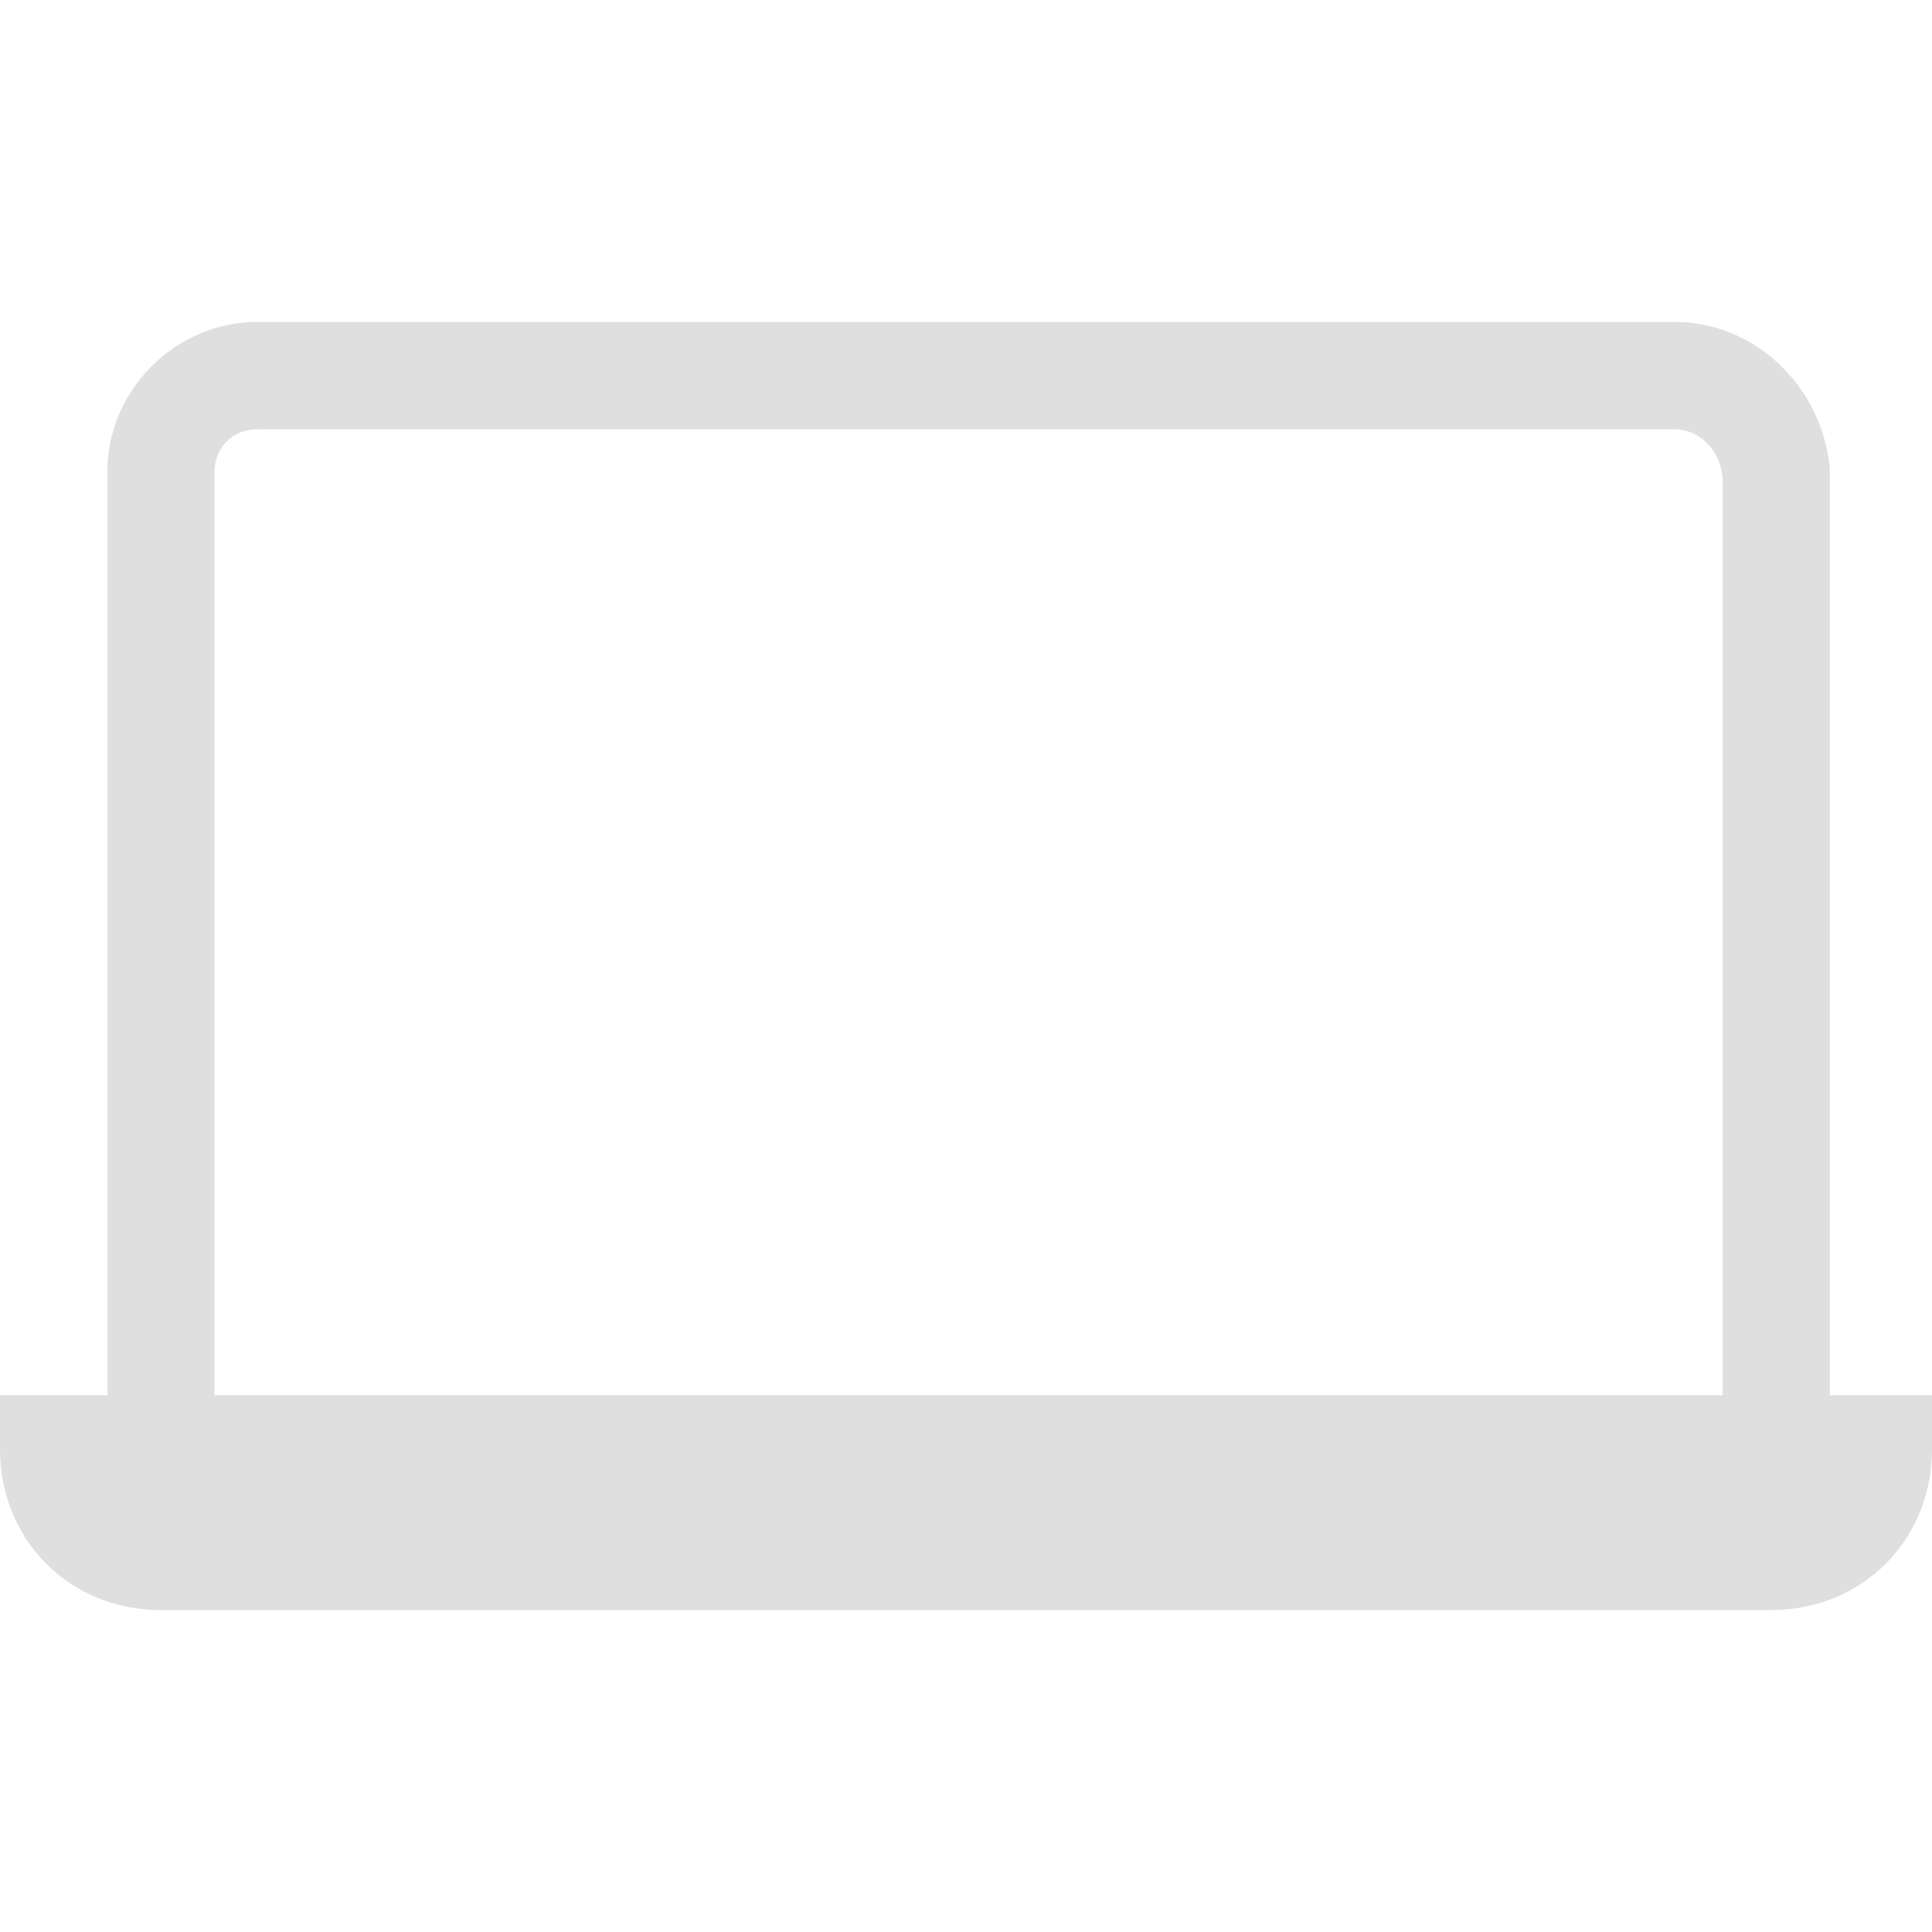 <svg xmlns="http://www.w3.org/2000/svg" viewBox="0 0 16 16">
  <defs id="defs3051">
    <style type="text/css" id="current-color-scheme">
      .ColorScheme-Text {
        color:#4d4d4d;
      }
      </style>
  </defs>
 <path 
     style="fill:#dfdfdf;fill-opacity:1;stroke:none" 
     class="ColorScheme-Text"
     d="M 2.135 2.666 C 1.453 2.666 0.889 3.229 0.889 3.91 L 0.889 11.555 L 0 11.555 L 0 12 C 0 12.756 0.578 13.334 1.334 13.334 L 14.666 13.334 C 15.422 13.334 16 12.756 16 12 L 16 11.555 L 15.154 11.555 L 15.154 3.91 A 0.444 0.444 0 0 0 15.152 3.867 C 15.087 3.213 14.547 2.666 13.865 2.666 L 2.135 2.666 z M 2.135 3.555 L 13.865 3.555 C 14.07 3.555 14.239 3.719 14.266 3.949 L 14.266 11.555 L 1.777 11.555 L 1.777 3.91 C 1.777 3.703 1.927 3.555 2.135 3.555 z "
     />
</svg>
